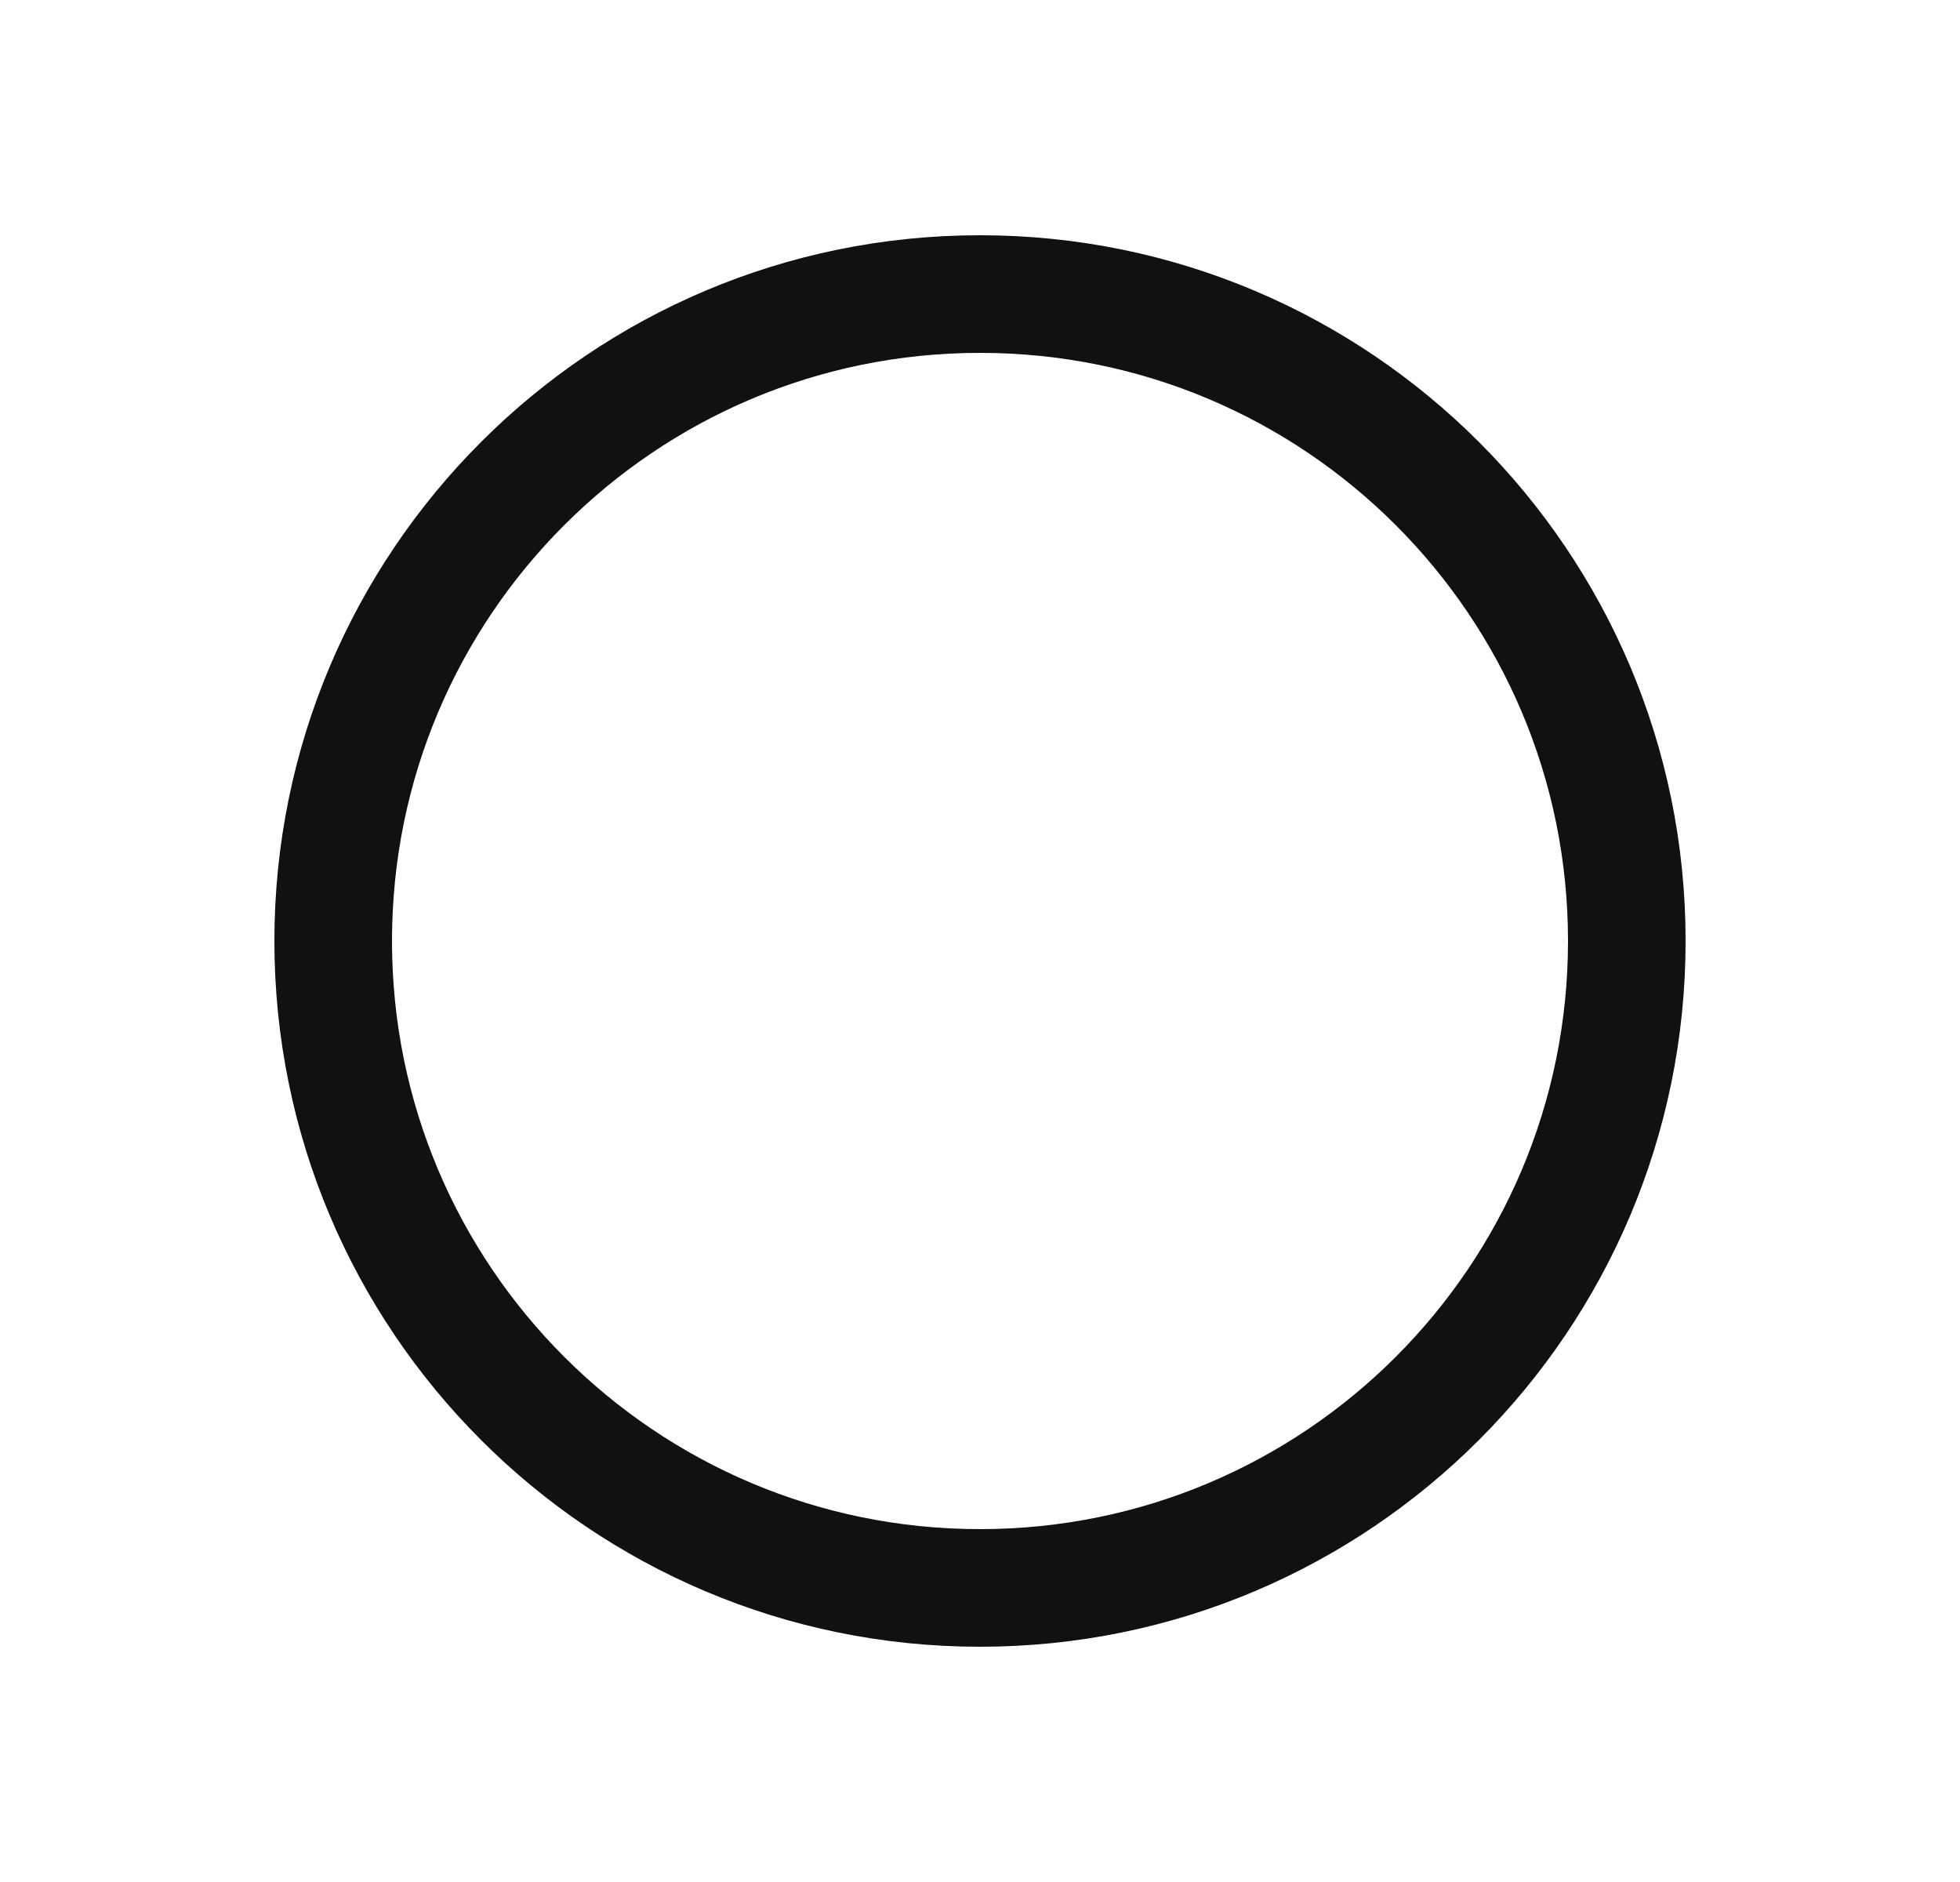 <svg width="25" height="24" viewBox="0 0 25 24" fill="none" xmlns="http://www.w3.org/2000/svg">
<path d="M12.5 20.25C17.056 20.25 20.75 16.556 20.75 12C20.75 7.444 17.056 3.75 12.5 3.75C7.944 3.75 4.25 7.444 4.25 12C4.25 16.556 7.944 20.25 12.5 20.25Z" stroke="#111111" stroke-width="1.5"/>
</svg>
